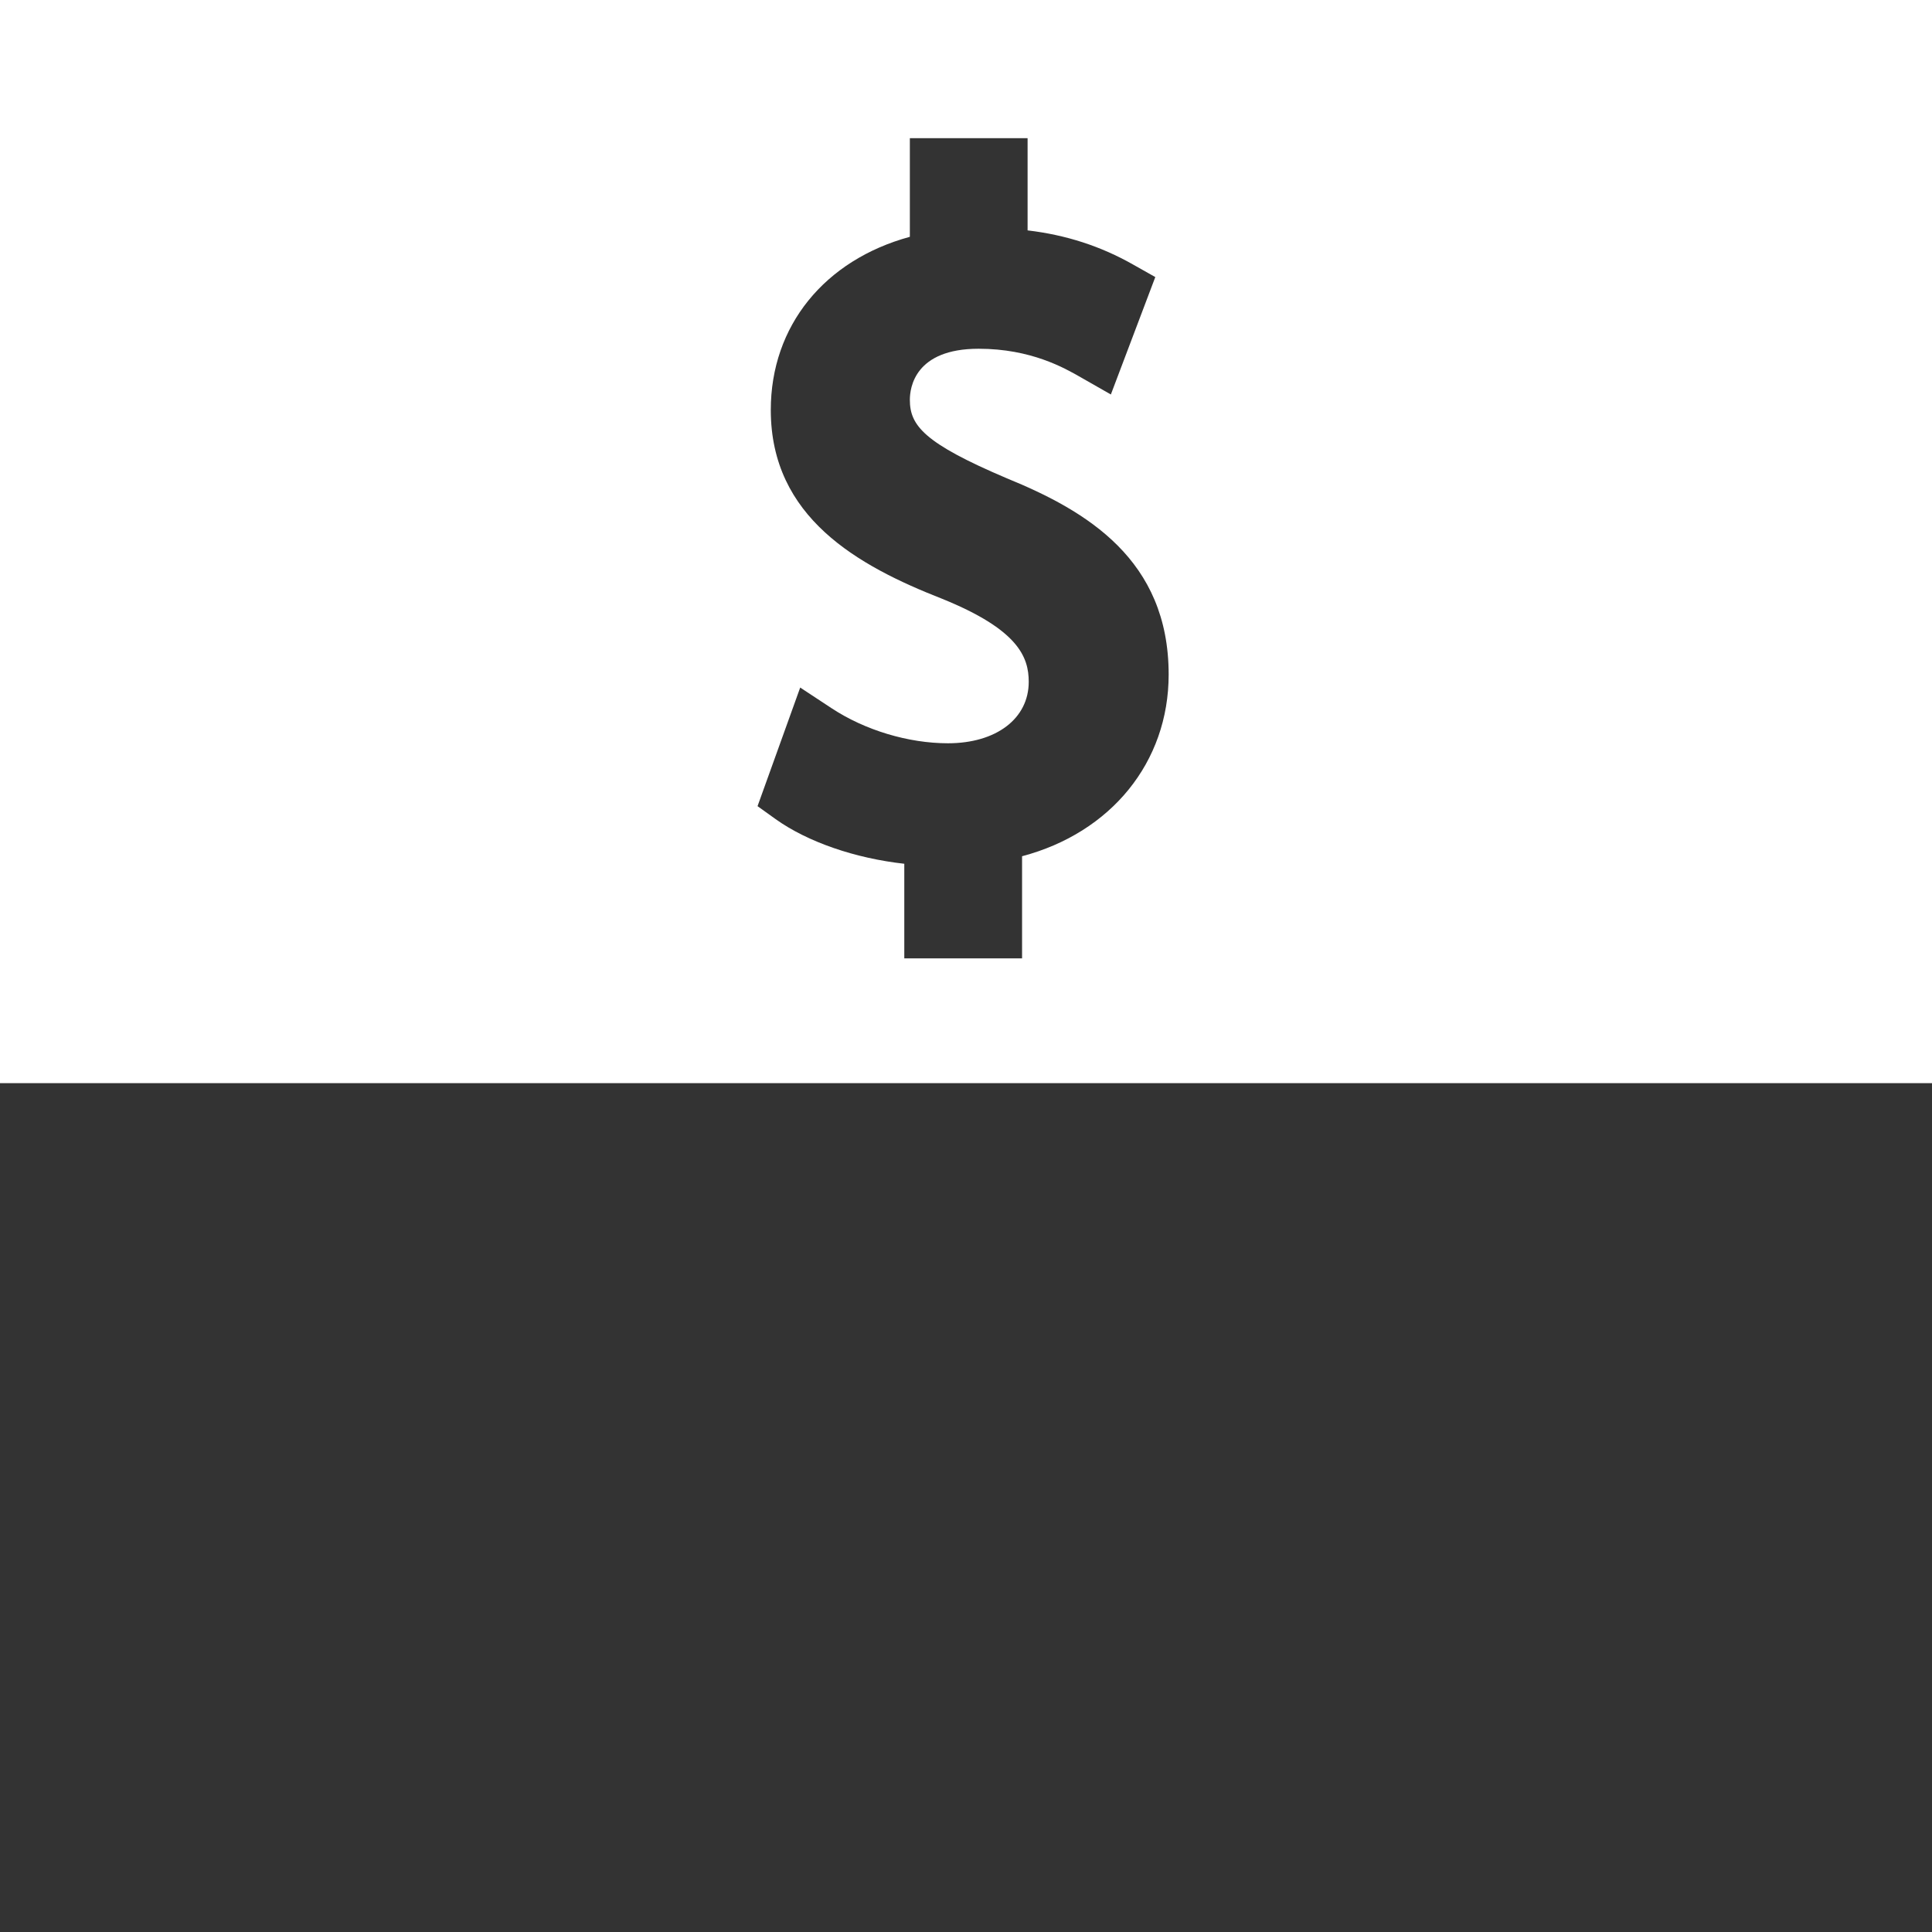 <?xml version="1.0" encoding="utf-8"?>
<!-- Generator: Adobe Illustrator 16.0.0, SVG Export Plug-In . SVG Version: 6.00 Build 0)  -->
<!DOCTYPE svg PUBLIC "-//W3C//DTD SVG 1.1//EN" "http://www.w3.org/Graphics/SVG/1.1/DTD/svg11.dtd">
<svg version="1.1" id="Capa_1" xmlns="http://www.w3.org/2000/svg" xmlns:xlink="http://www.w3.org/1999/xlink" x="0px" y="0px"
	 width="49px" height="49px" viewBox="0 0 49 49" enable-background="new 0 0 49 49" xml:space="preserve">
<rect x="0" y="0" width="49" height="49" fill="#333333" stroke="none"/>
<path fill="#FFFFFF" d="M0,0v27.471h49.001V0H0z M25.922,21.716v2.591h-2.987v-2.4c-1.241-0.138-2.445-0.549-3.262-1.131l-0.46-0.33
	l1.082-3.008l0.796,0.524c0.844,0.557,1.947,0.889,2.951,0.889c1.226,0,2.049-0.626,2.049-1.558c0-0.631-0.266-1.323-2.19-2.104
	c-2.148-0.84-4.352-2.069-4.352-4.791c0-2.134,1.365-3.802,3.527-4.392V3.504h2.986v2.339c0.977,0.116,1.857,0.401,2.68,0.869
	l0.559,0.315l-1.127,2.978L27.41,9.569c-0.411-0.236-1.262-0.724-2.59-0.724c-1.619,0-1.744,0.989-1.744,1.294
	c0,0.652,0.355,1.098,2.46,1.992c2.024,0.826,4.104,2.064,4.104,4.975C29.641,19.336,28.171,21.122,25.922,21.716z"/>
</svg>

